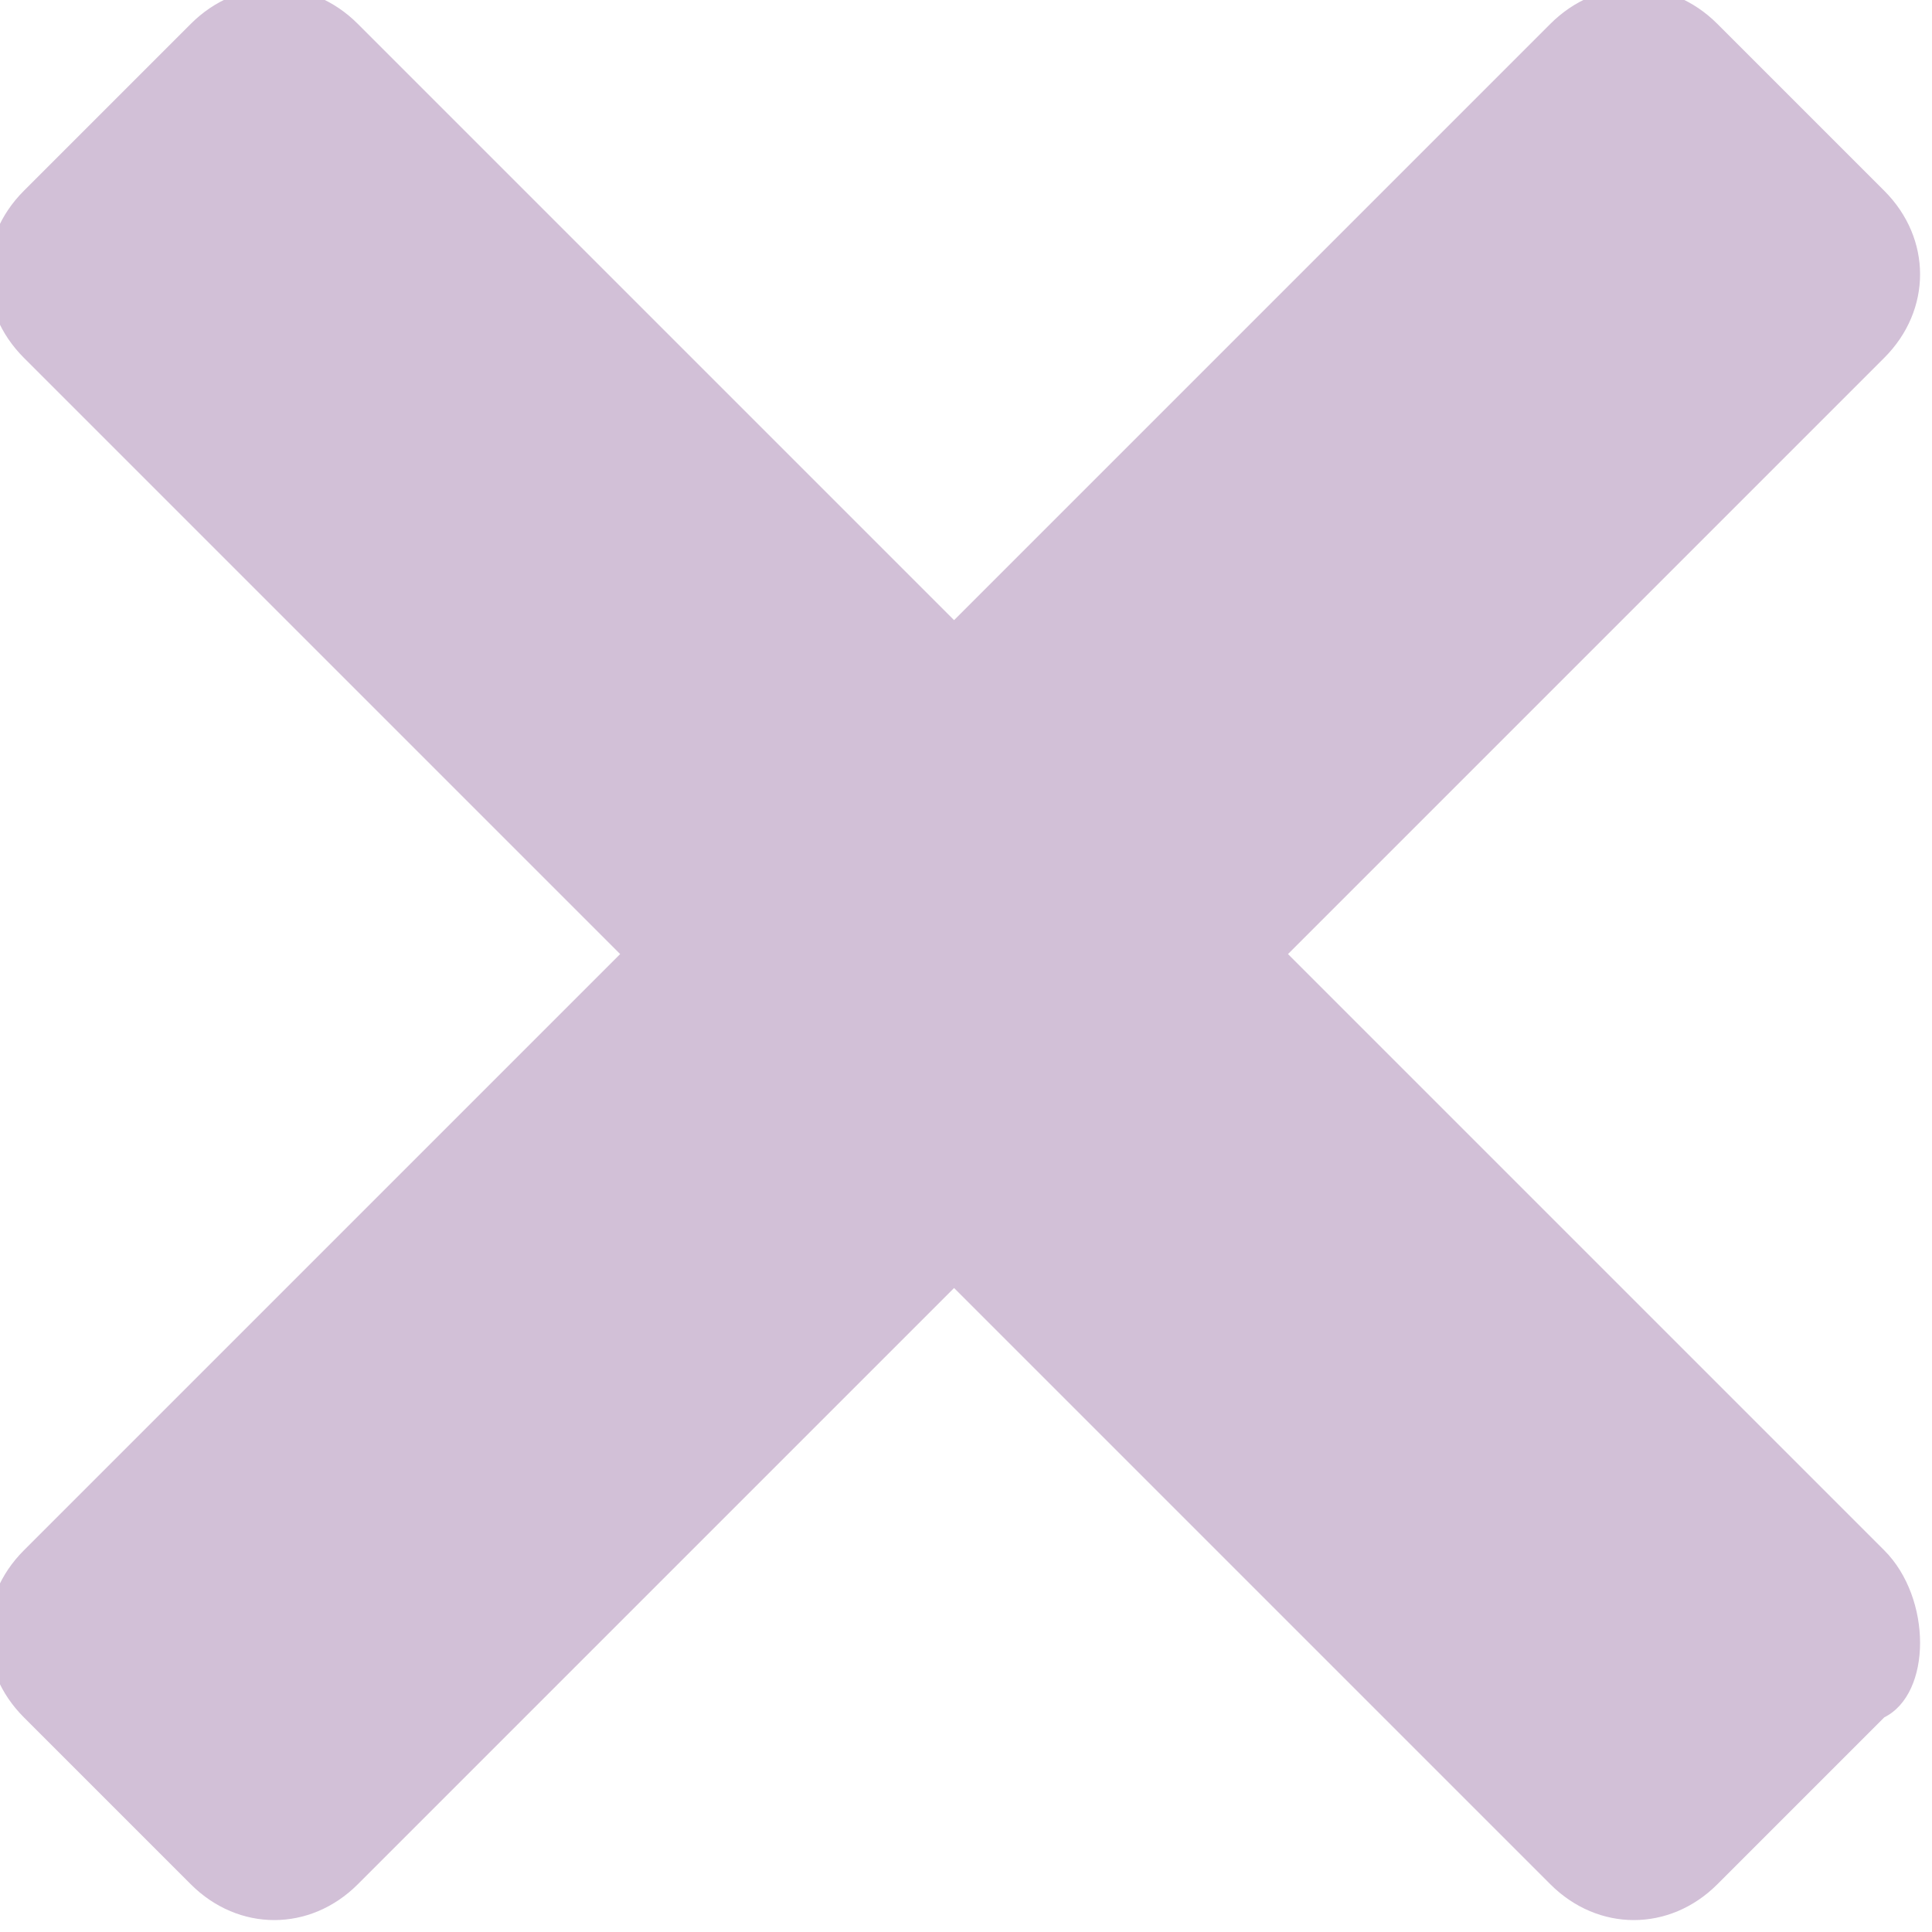 <?xml version="1.0" encoding="utf-8"?>
<!-- Generator: Adobe Illustrator 18.1.1, SVG Export Plug-In . SVG Version: 6.00 Build 0)  -->
<svg version="1.1" id="Layer_1" xmlns="http://www.w3.org/2000/svg" xmlns:xlink="http://www.w3.org/1999/xlink" x="0px" y="0px"
	 viewBox="-33 33.9 8.1 8.1" enable-background="new -33 33.9 8.1 8.1" xml:space="preserve">
<path id="X_1" fill="#D2C0D7" d="M-25.1,40.4l-2.5-2.5l2.5-2.5c0.2-0.2,0.2-0.5,0-0.7l-0.7-0.7c-0.2-0.2-0.5-0.2-0.7,0l-2.5,2.5
	l-2.5-2.5c-0.2-0.2-0.5-0.2-0.7,0l-0.7,0.7c-0.2,0.2-0.2,0.5,0,0.7l2.5,2.5l-2.5,2.5c-0.2,0.2-0.2,0.5,0,0.7l0.7,0.7
	c0.2,0.2,0.5,0.2,0.7,0l2.5-2.5l2.5,2.5c0.2,0.2,0.5,0.2,0.7,0l0.7-0.7C-24.9,41-24.9,40.6-25.1,40.4z"/>
</svg>
